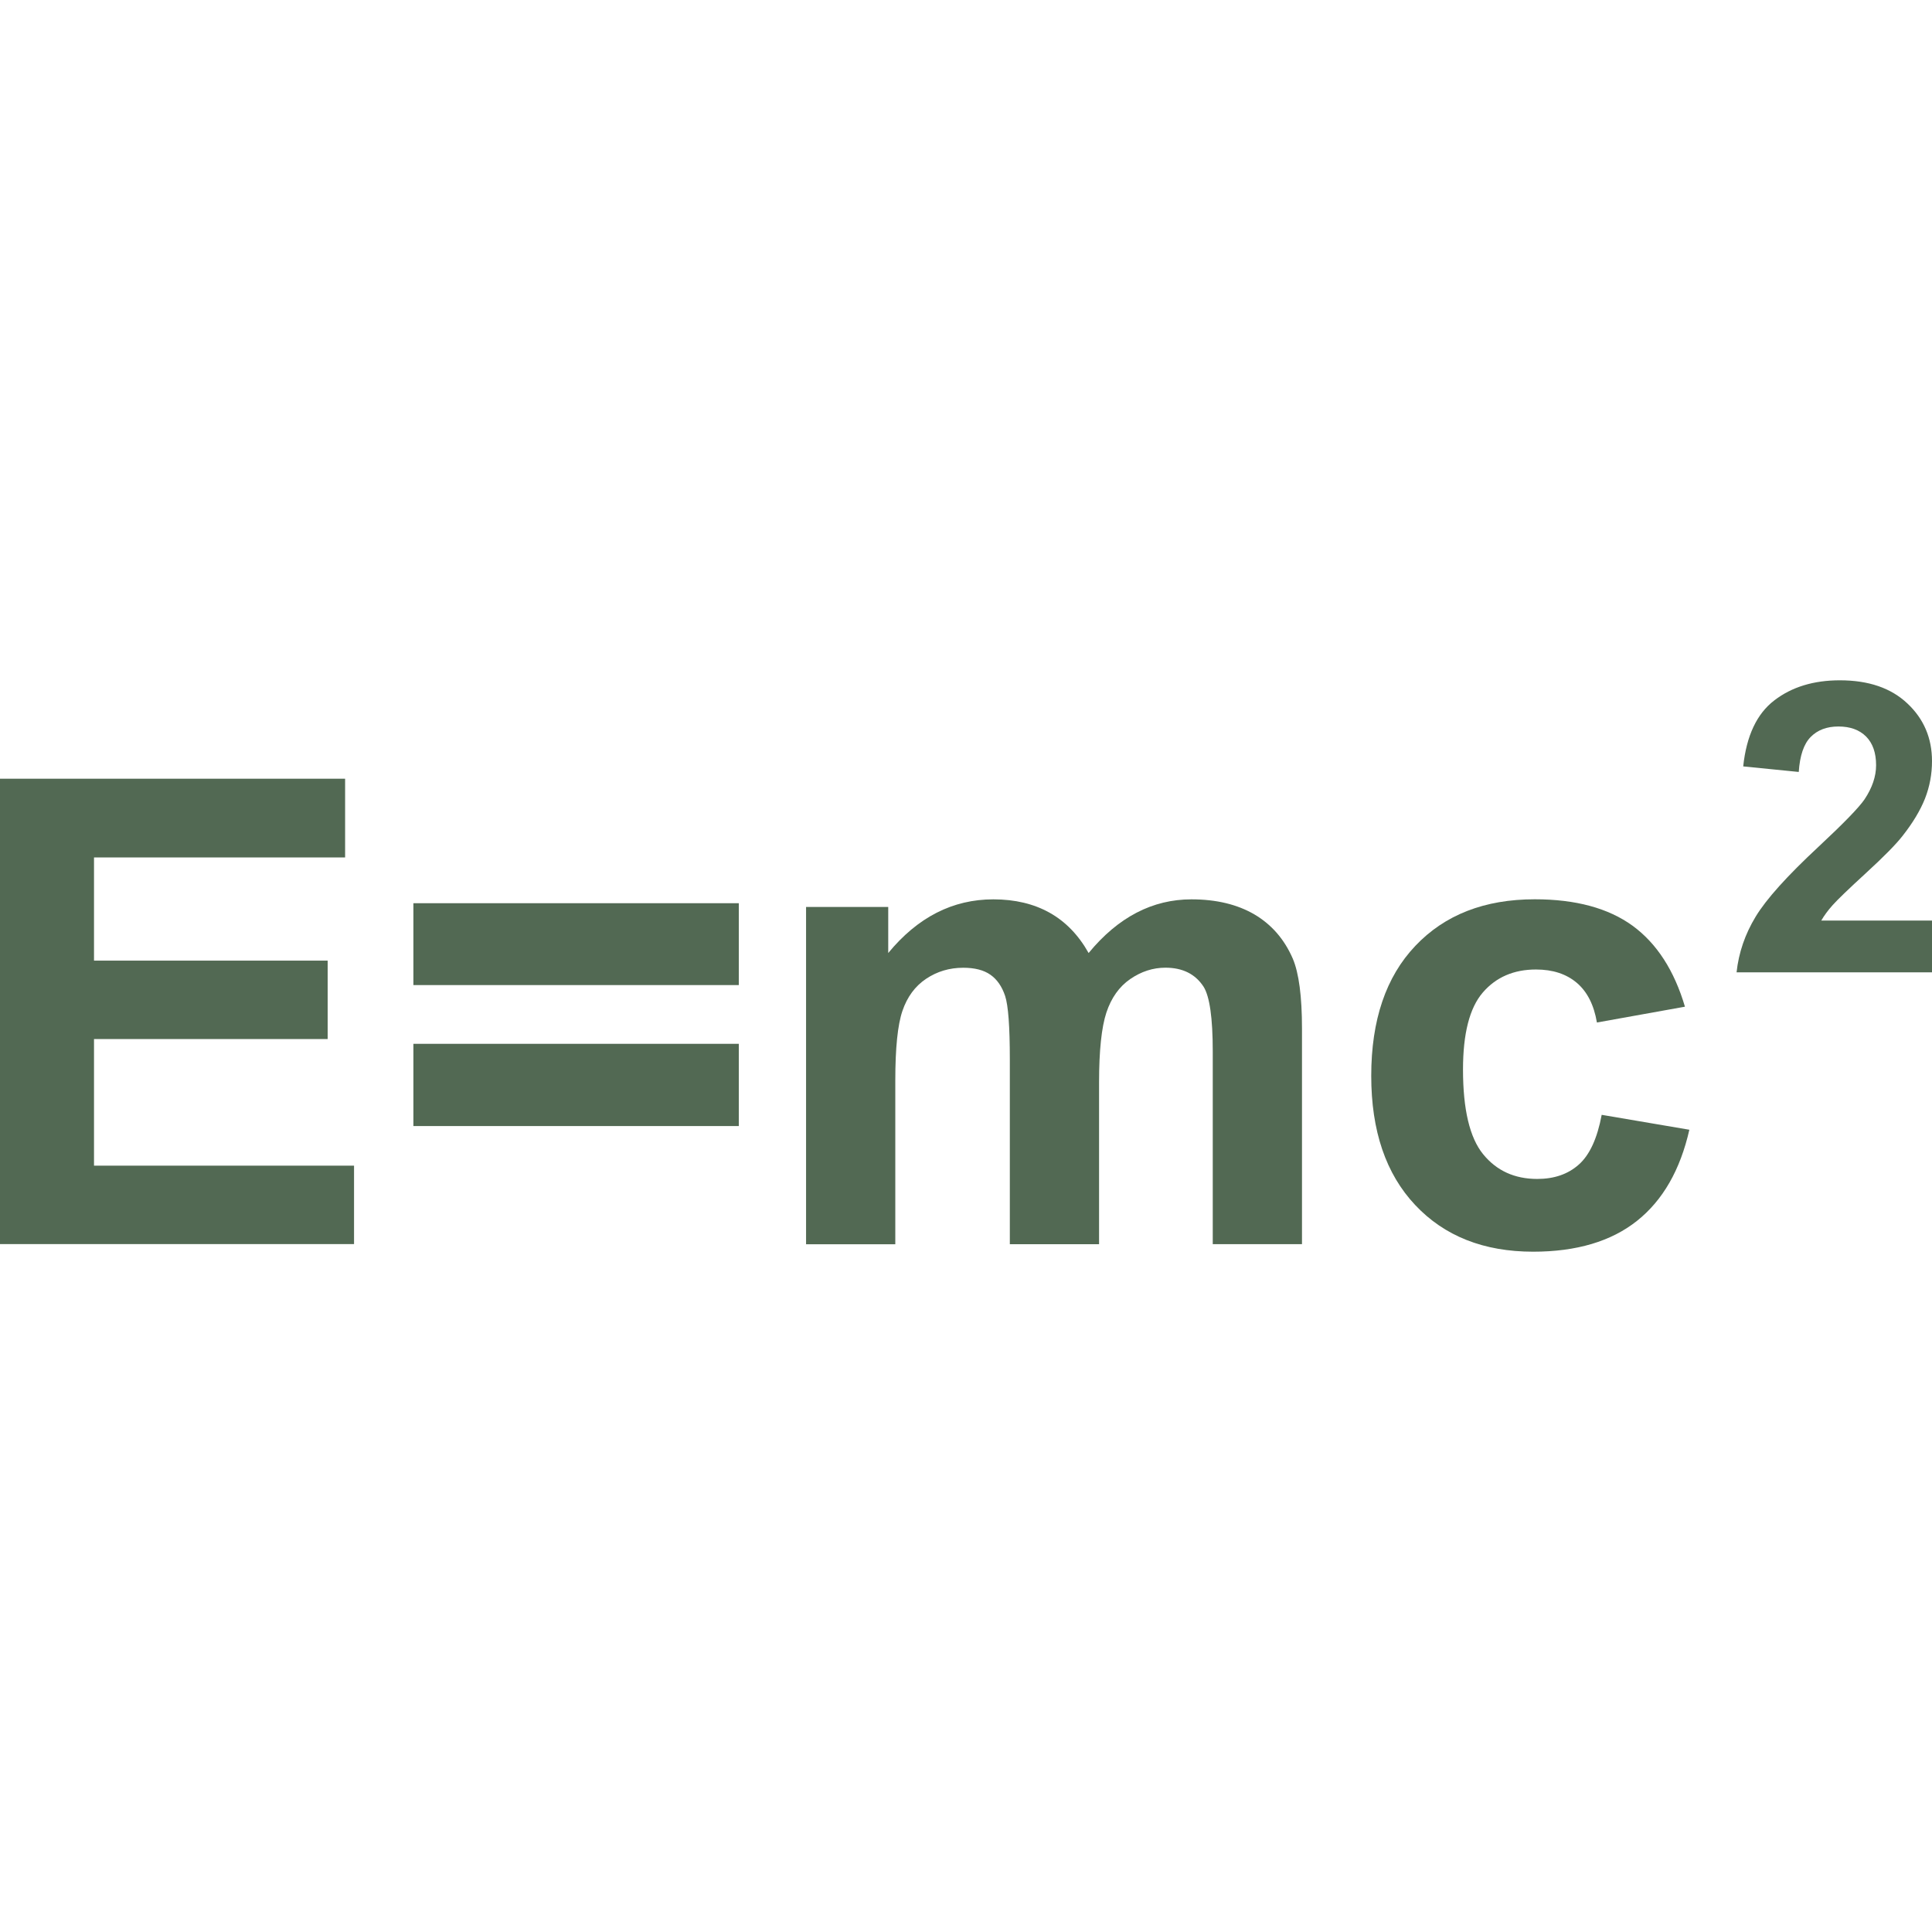 <?xml version="1.0" encoding="iso-8859-1"?>
<!-- Uploaded to: SVG Repo, www.svgrepo.com, Generator: SVG Repo Mixer Tools -->
<svg height="800px" width="800px" version="1.1" id="Layer_1" xmlns="http://www.w3.org/2000/svg" xmlns:xlink="http://www.w3.org/1999/xlink" 
	 viewBox="0 0 512 512" xml:space="preserve">
<g>
	<path style="fill:#526953;" d="M0,329.712V206.368h91.456v20.864H24.912v27.344h61.92v20.784h-61.92v33.552h68.912v20.784H0
		V329.712z"/>
	<path style="fill:#526953;" d="M109.552,261.056V239.36h86.24v21.696H109.552z M109.552,298.416v-21.792h86.24v21.792H109.552z"/>
	<path style="fill:#526953;" d="M213.616,240.352h21.776v12.208c7.808-9.488,17.088-14.224,27.856-14.224
		c5.712,0,10.688,1.184,14.896,3.536c4.208,2.352,7.664,5.904,10.352,10.688c3.92-4.768,8.176-8.336,12.704-10.688
		c4.544-2.368,9.408-3.536,14.56-3.536c6.56,0,12.128,1.344,16.656,3.984c4.544,2.672,7.952,6.576,10.192,11.744
		c1.616,3.824,2.432,10,2.432,18.512v57.136h-23.648V278.64c0-8.864-0.816-14.576-2.432-17.152c-2.192-3.36-5.552-5.04-10.112-5.04
		c-3.296,0-6.416,1.008-9.344,3.024c-2.912,2.016-5.008,4.976-6.304,8.88c-1.28,3.888-1.936,10.064-1.936,18.464v42.912h-23.648
		v-48.96c0-8.704-0.416-14.304-1.248-16.832c-0.848-2.528-2.144-4.4-3.92-5.632c-1.76-1.232-4.16-1.84-7.184-1.84
		c-3.648,0-6.912,0.976-9.84,2.928c-2.928,1.968-5.008,4.8-6.272,8.512c-1.264,3.696-1.888,9.856-1.888,18.416v43.424h-23.648
		L213.616,240.352L213.616,240.352z"/>
	<path style="fill:#526953;" d="M446.528,266.784l-23.328,4.192c-0.784-4.64-2.56-8.16-5.328-10.512s-6.384-3.536-10.816-3.536
		c-5.888,0-10.592,2.032-14.096,6.096c-3.504,4.064-5.248,10.864-5.248,20.4c0,10.608,1.776,18.08,5.328,22.448
		c3.568,4.384,8.352,6.56,14.352,6.56c4.48,0,8.16-1.264,11.024-3.824c2.864-2.544,4.88-6.928,6.048-13.168l23.232,3.952
		c-2.416,10.656-7.024,18.704-13.888,24.16c-6.832,5.424-16.016,8.16-27.504,8.16c-13.072,0-23.504-4.112-31.264-12.368
		c-7.776-8.256-11.648-19.664-11.648-34.24c0-14.752,3.888-26.24,11.696-34.448c7.792-8.224,18.336-12.336,31.632-12.336
		c10.88,0,19.52,2.352,25.952,7.024C439.088,250.048,443.696,257.2,446.528,266.784z"/>
	<path style="fill:#526953;" d="M512,243.952v13.728h-51.792c0.56-5.184,2.24-10.112,5.056-14.752c2.8-4.64,8.352-10.8,16.608-18.48
		c6.656-6.208,10.752-10.416,12.256-12.624c2.032-3.056,3.056-6.064,3.056-9.04c0-3.296-0.896-5.824-2.656-7.6
		c-1.776-1.776-4.224-2.656-7.328-2.656c-3.088,0-5.536,0.928-7.36,2.784s-2.864,4.944-3.152,9.264l-14.72-1.472
		c0.864-8.128,3.616-13.968,8.256-17.504c4.624-3.552,10.416-5.312,17.36-5.312c7.616,0,13.584,2.048,17.92,6.16
		c4.336,4.08,6.496,9.168,6.496,15.264c0,3.472-0.624,6.768-1.856,9.92c-1.248,3.136-3.216,6.416-5.92,9.856
		c-1.776,2.288-5.008,5.552-9.68,9.84c-4.656,4.272-7.616,7.12-8.864,8.528c-1.248,1.392-2.256,2.768-3.024,4.096H512z"/>
</g>
</svg>